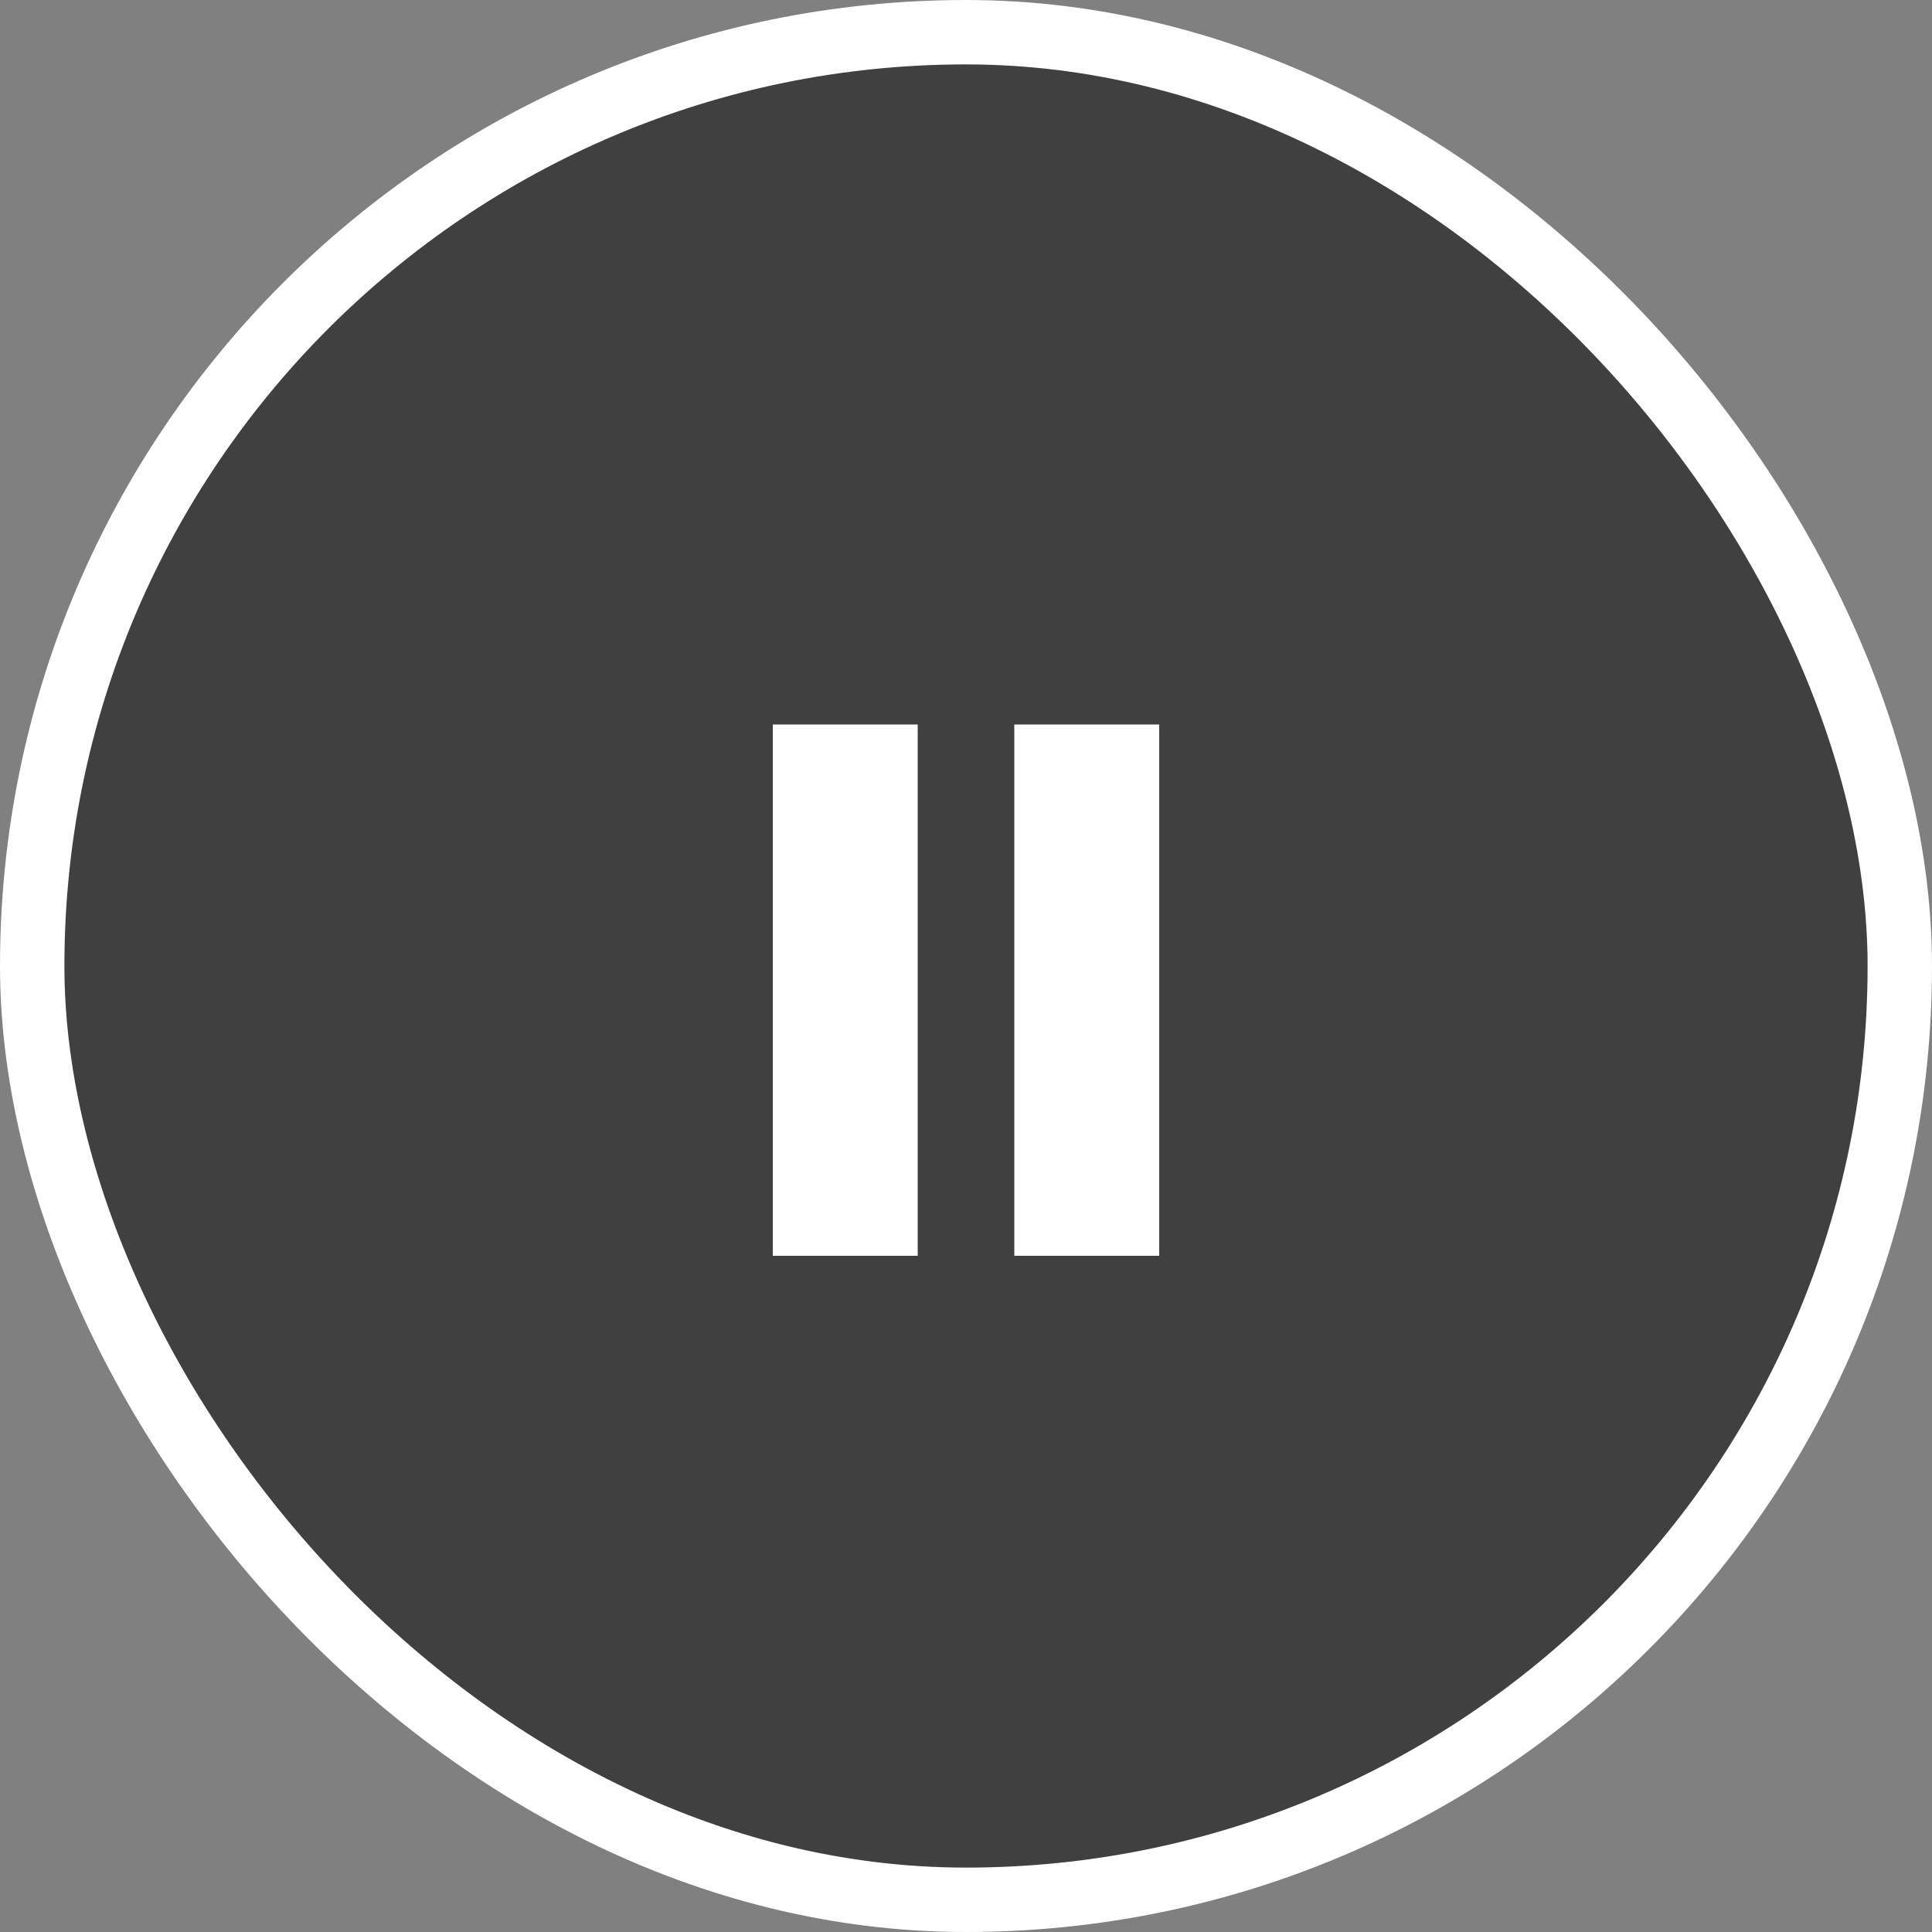<svg xmlns="http://www.w3.org/2000/svg" width="60" height="60" viewBox="0 0 60 60">
    <rect x="0" y="0" width="60" height="60" fill="#808080" stroke="none"/>
    <g fill="none" fill-rule="evenodd">
        <rect width="58" height="58" x="1" y="1" fill="#000" fill-opacity=".5" stroke="#FFF" stroke-width="2" rx="29"/>
        <path fill="#FFF" d="M24 22.5H28.5V39H24zM31.5 22.5H36V39H31.5z"/>
    </g>
</svg>
